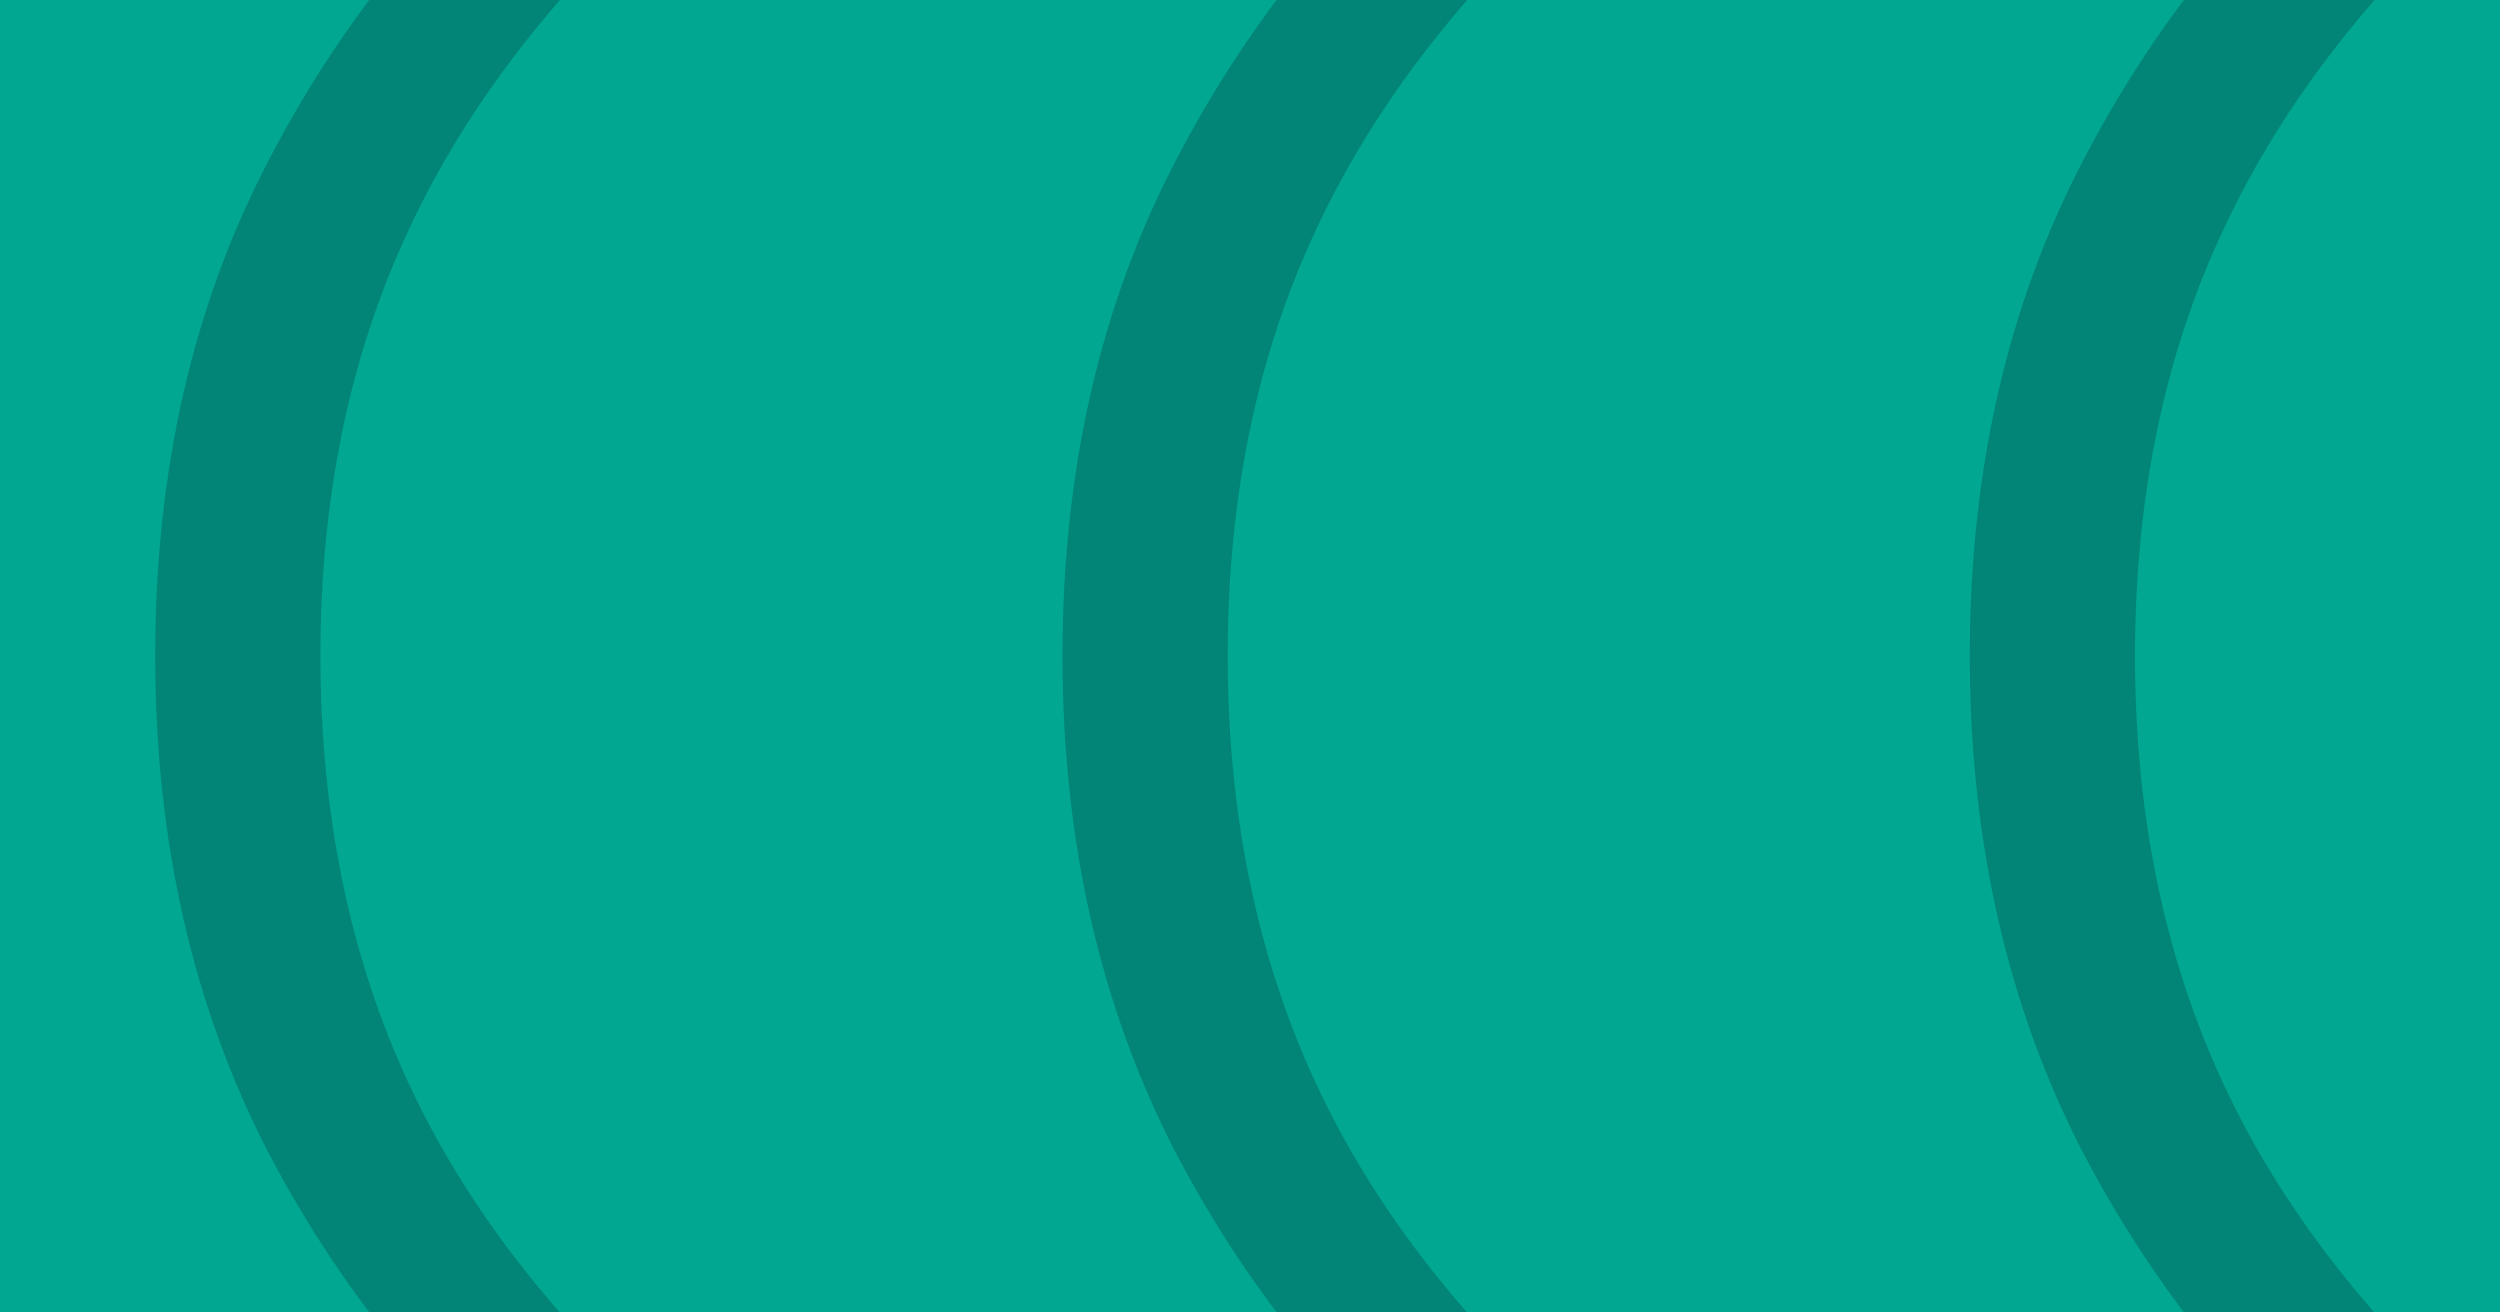 <svg width="2400" height="1260" viewBox="0 0 2400 1260" fill="none" xmlns="http://www.w3.org/2000/svg">
<g clip-path="url(#clip0_344_855)">
<rect width="2400" height="1260" fill="#01A791"/>
<path opacity="0.25" d="M556.569 1466C429.934 1365.28 330.347 1245.51 257.808 1106.71C185.269 966.68 149 807.609 149 629.5C149 451.391 185.269 292.935 257.808 154.132C330.347 14.101 429.934 -106.276 556.569 -207L658 -120.402C537.512 -14.765 448.99 98.857 392.435 220.463C335.879 340.84 307.601 477.186 307.601 629.5C307.601 781.814 335.879 918.774 392.435 1040.38C448.99 1161.99 537.512 1274.99 658 1379.4L556.569 1466Z" fill="#051C28"/>
<path opacity="0.25" d="M1427.57 1466C1300.93 1365.28 1201.35 1245.51 1128.81 1106.71C1056.27 966.68 1020 807.609 1020 629.5C1020 451.391 1056.27 292.935 1128.81 154.132C1201.35 14.101 1300.93 -106.276 1427.57 -207L1529 -120.402C1408.51 -14.765 1319.99 98.857 1263.43 220.463C1206.88 340.84 1178.6 477.186 1178.6 629.5C1178.6 781.814 1206.88 918.774 1263.43 1040.38C1319.99 1161.99 1408.51 1274.99 1529 1379.4L1427.57 1466Z" fill="#051C28"/>
<path opacity="0.25" d="M2298.57 1466C2171.93 1365.28 2072.35 1245.51 1999.81 1106.71C1927.27 966.68 1891 807.609 1891 629.5C1891 451.391 1927.27 292.935 1999.81 154.132C2072.35 14.101 2171.93 -106.276 2298.57 -207L2400 -120.402C2279.51 -14.765 2190.99 98.857 2134.43 220.463C2077.88 340.84 2049.6 477.186 2049.6 629.5C2049.6 781.814 2077.88 918.774 2134.43 1040.38C2190.99 1161.99 2279.51 1274.99 2400 1379.4L2298.57 1466Z" fill="#051C28"/>
</g>
<defs>
<clipPath id="clip0_344_855">
<rect width="2400" height="1260" fill="white"/>
</clipPath>
</defs>
</svg>
